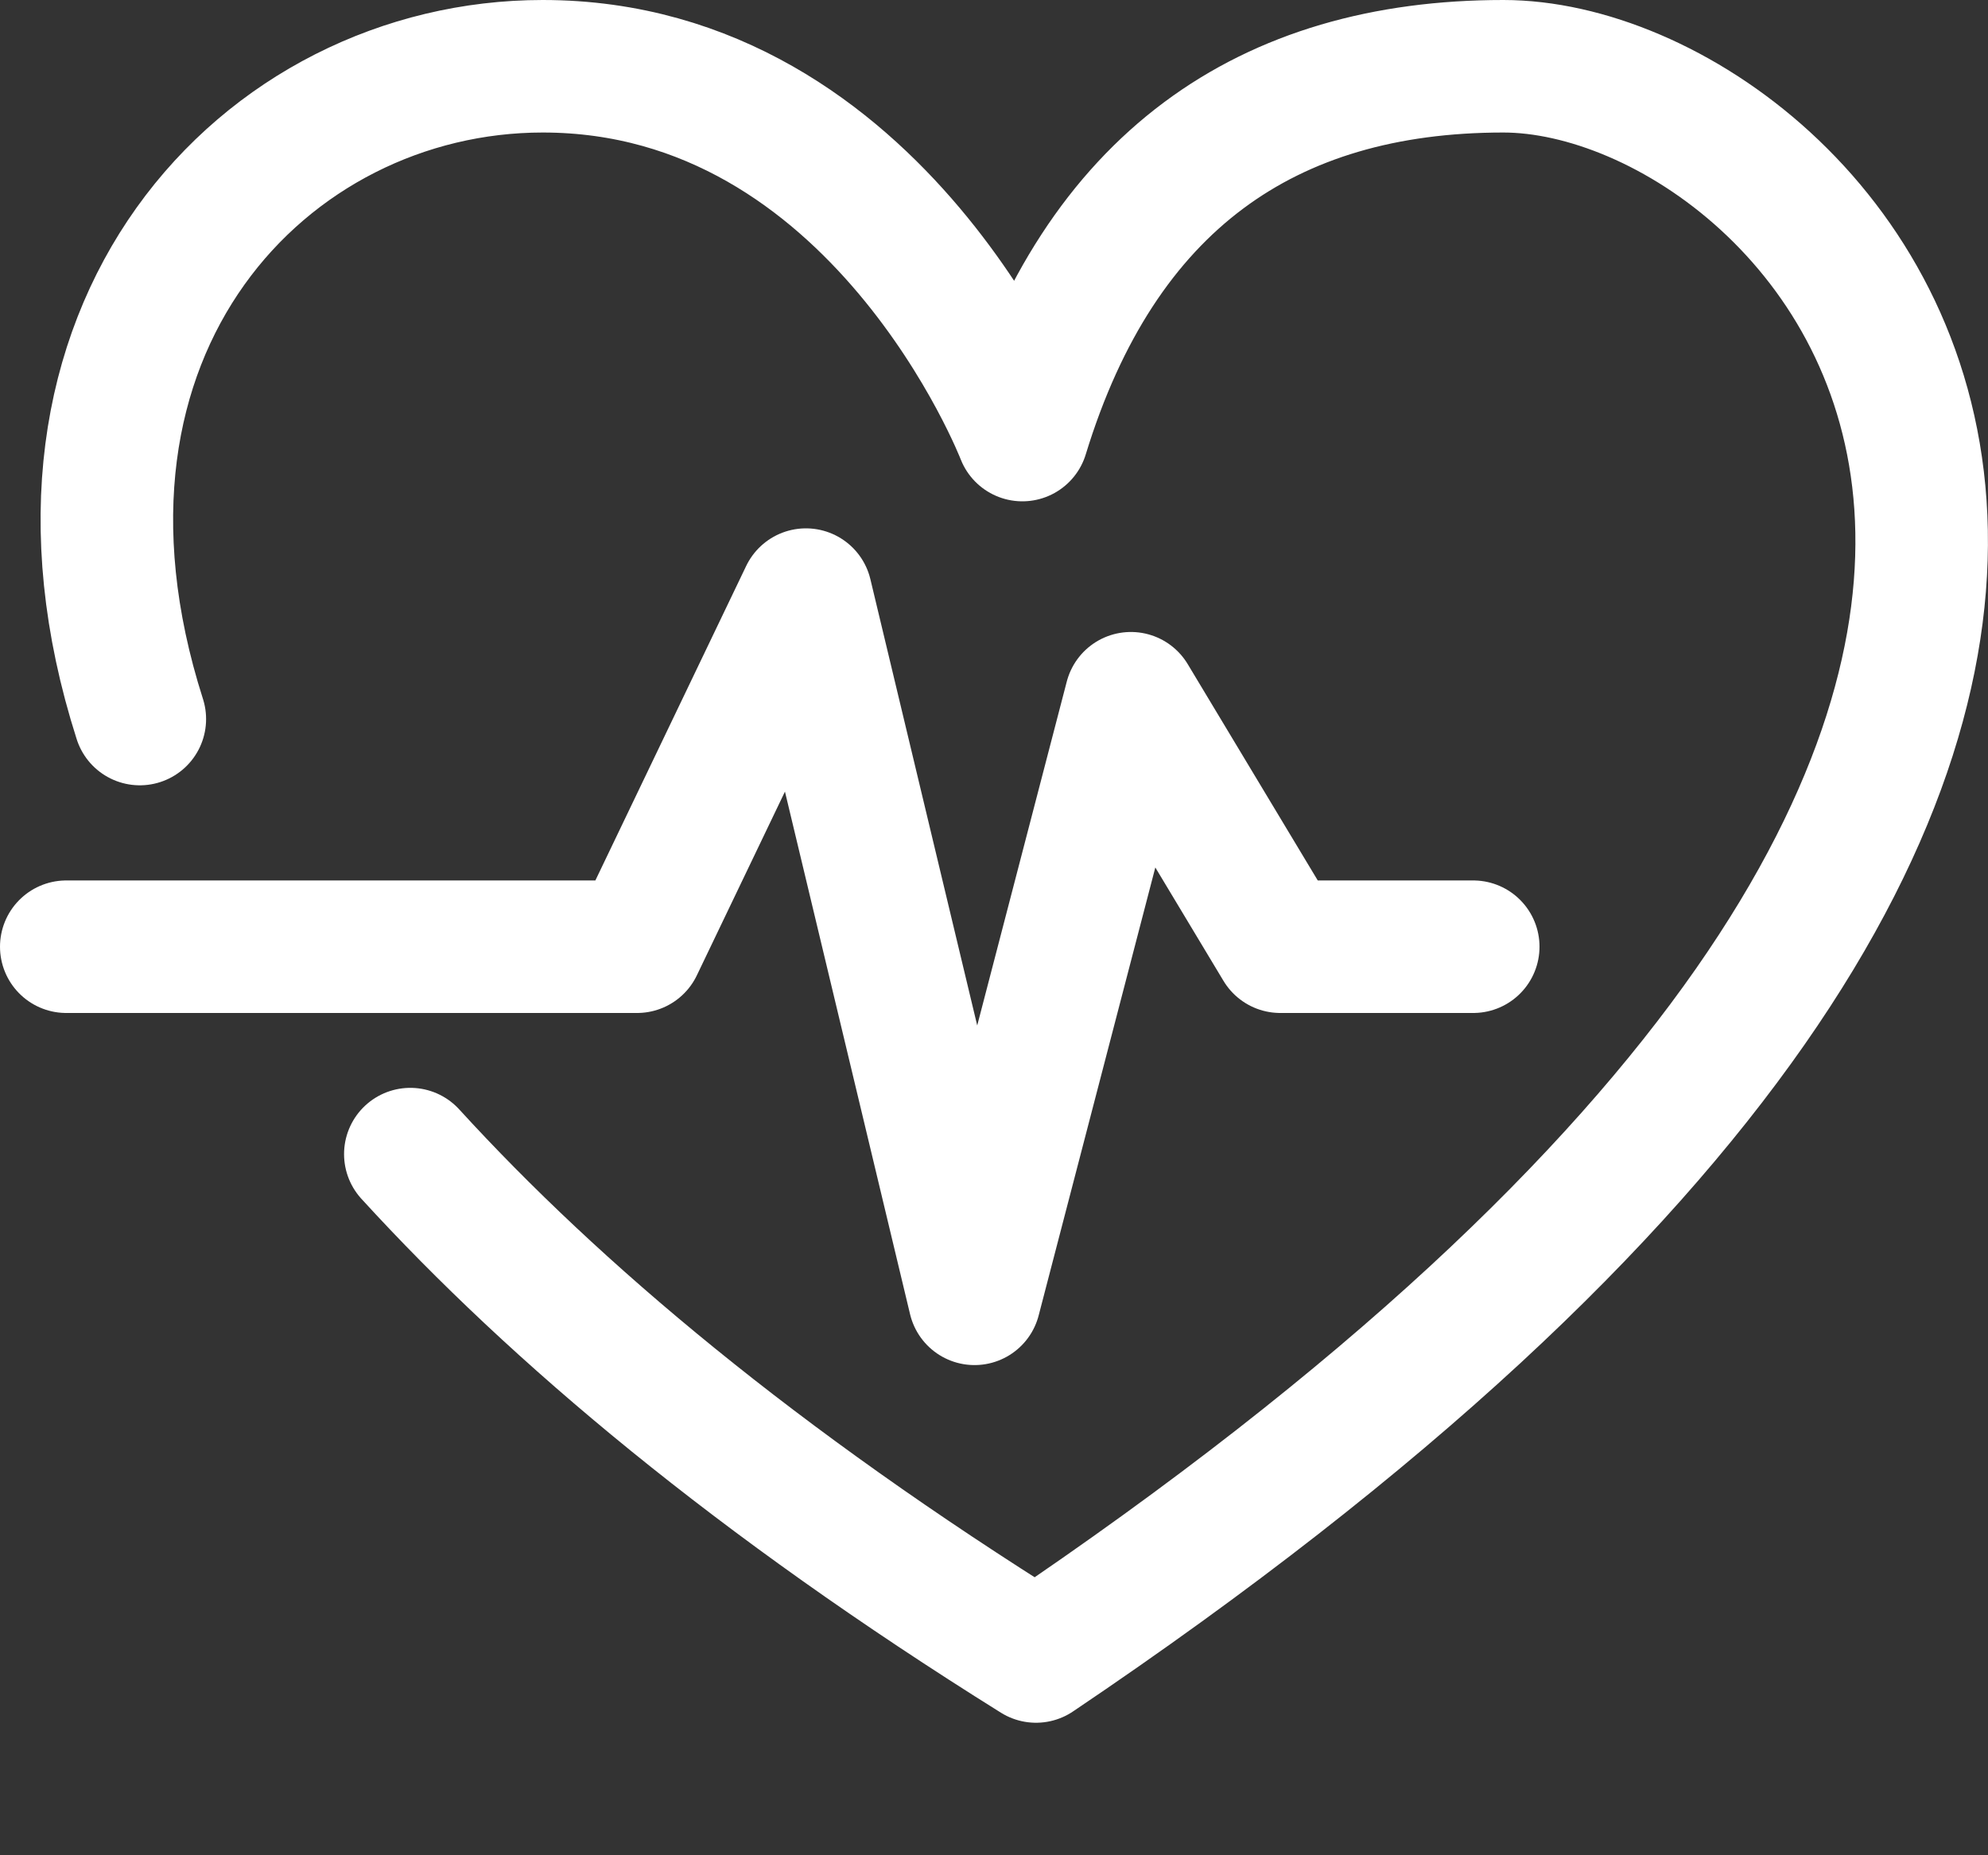<?xml version="1.0" encoding="UTF-8" standalone="no"?>
<svg width="15px" height="14px" viewBox="0 0 15 14" version="1.1" xmlns="http://www.w3.org/2000/svg" xmlns:xlink="http://www.w3.org/1999/xlink">
    <rect x="0" y="0" width="15" height="14" fill="#333333" stroke="none"/>
    <g id="Page-1" stroke="none" stroke-width="1" fill="none" fill-rule="evenodd" stroke-linecap="round" stroke-linejoin="round">
        <g stroke="#FFFFFF">
            <path d="M3.096,8.709 C4.194,9.911 5.71,11.185 7.817,12.5 C18.467,5.326 13.787,0.5 11.343,0.5 C9.562,0.5 8.299,1.37 7.714,3.283 C7.714,3.283 6.64,0.5 4.095,0.5 C2.002,0.5 0.113,2.48 1.055,5.426" id="Stroke-1"></path>
            <polyline id="Stroke-3" points="0.5 7.144 4.807 7.144 6.081 4.487 7.353 9.801 8.533 5.269 9.66 7.144 11.116 7.144"></polyline>
        </g>
    </g>
</svg>